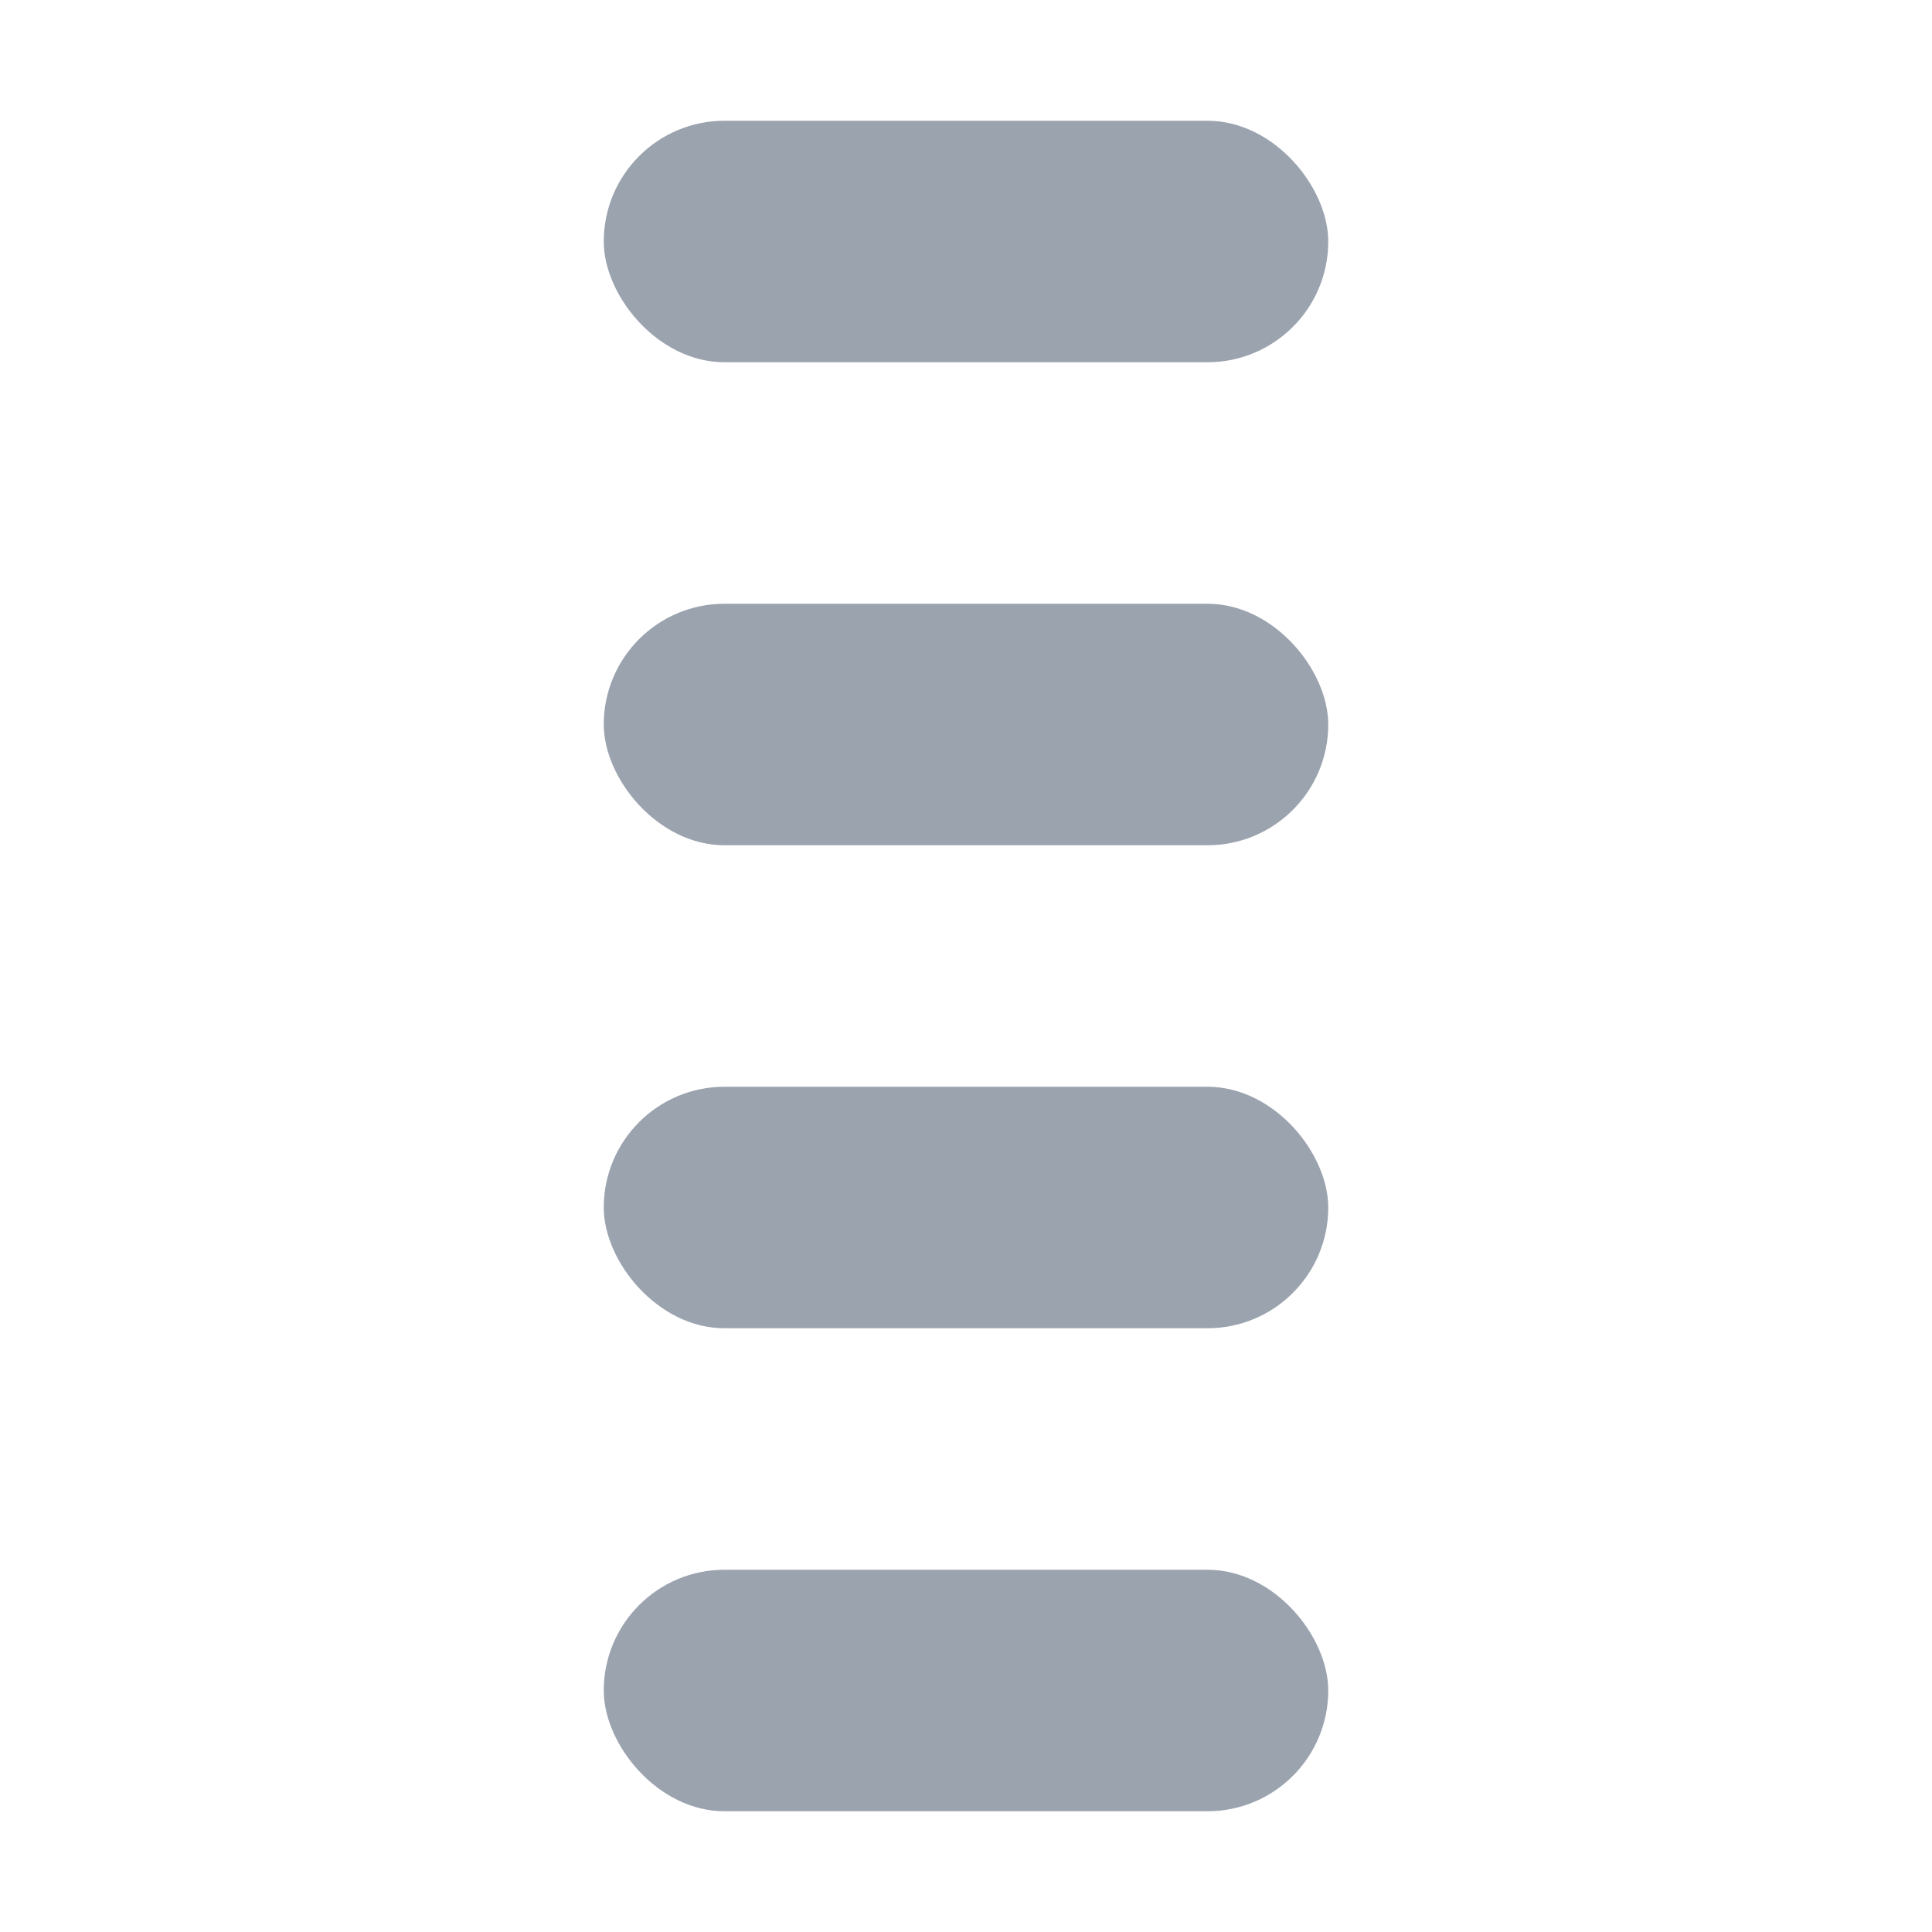 <svg xmlns="http://www.w3.org/2000/svg" viewBox="0 0 16 16">
  <title>排序</title>
  <g>
    <rect x="5" y="1" width="6" height="2" rx="1" ry="1" fill="#9ba3af"/>
    <rect x="5" y="5" width="6" height="2" rx="1" ry="1" fill="#9ba3af"/>
    <rect x="5" y="9" width="6" height="2" rx="1" ry="1" fill="#9ba3af"/>
    <rect x="5" y="13" width="6" height="2" rx="1" ry="1" fill="#9ba3af"/>
  </g>
</svg>

